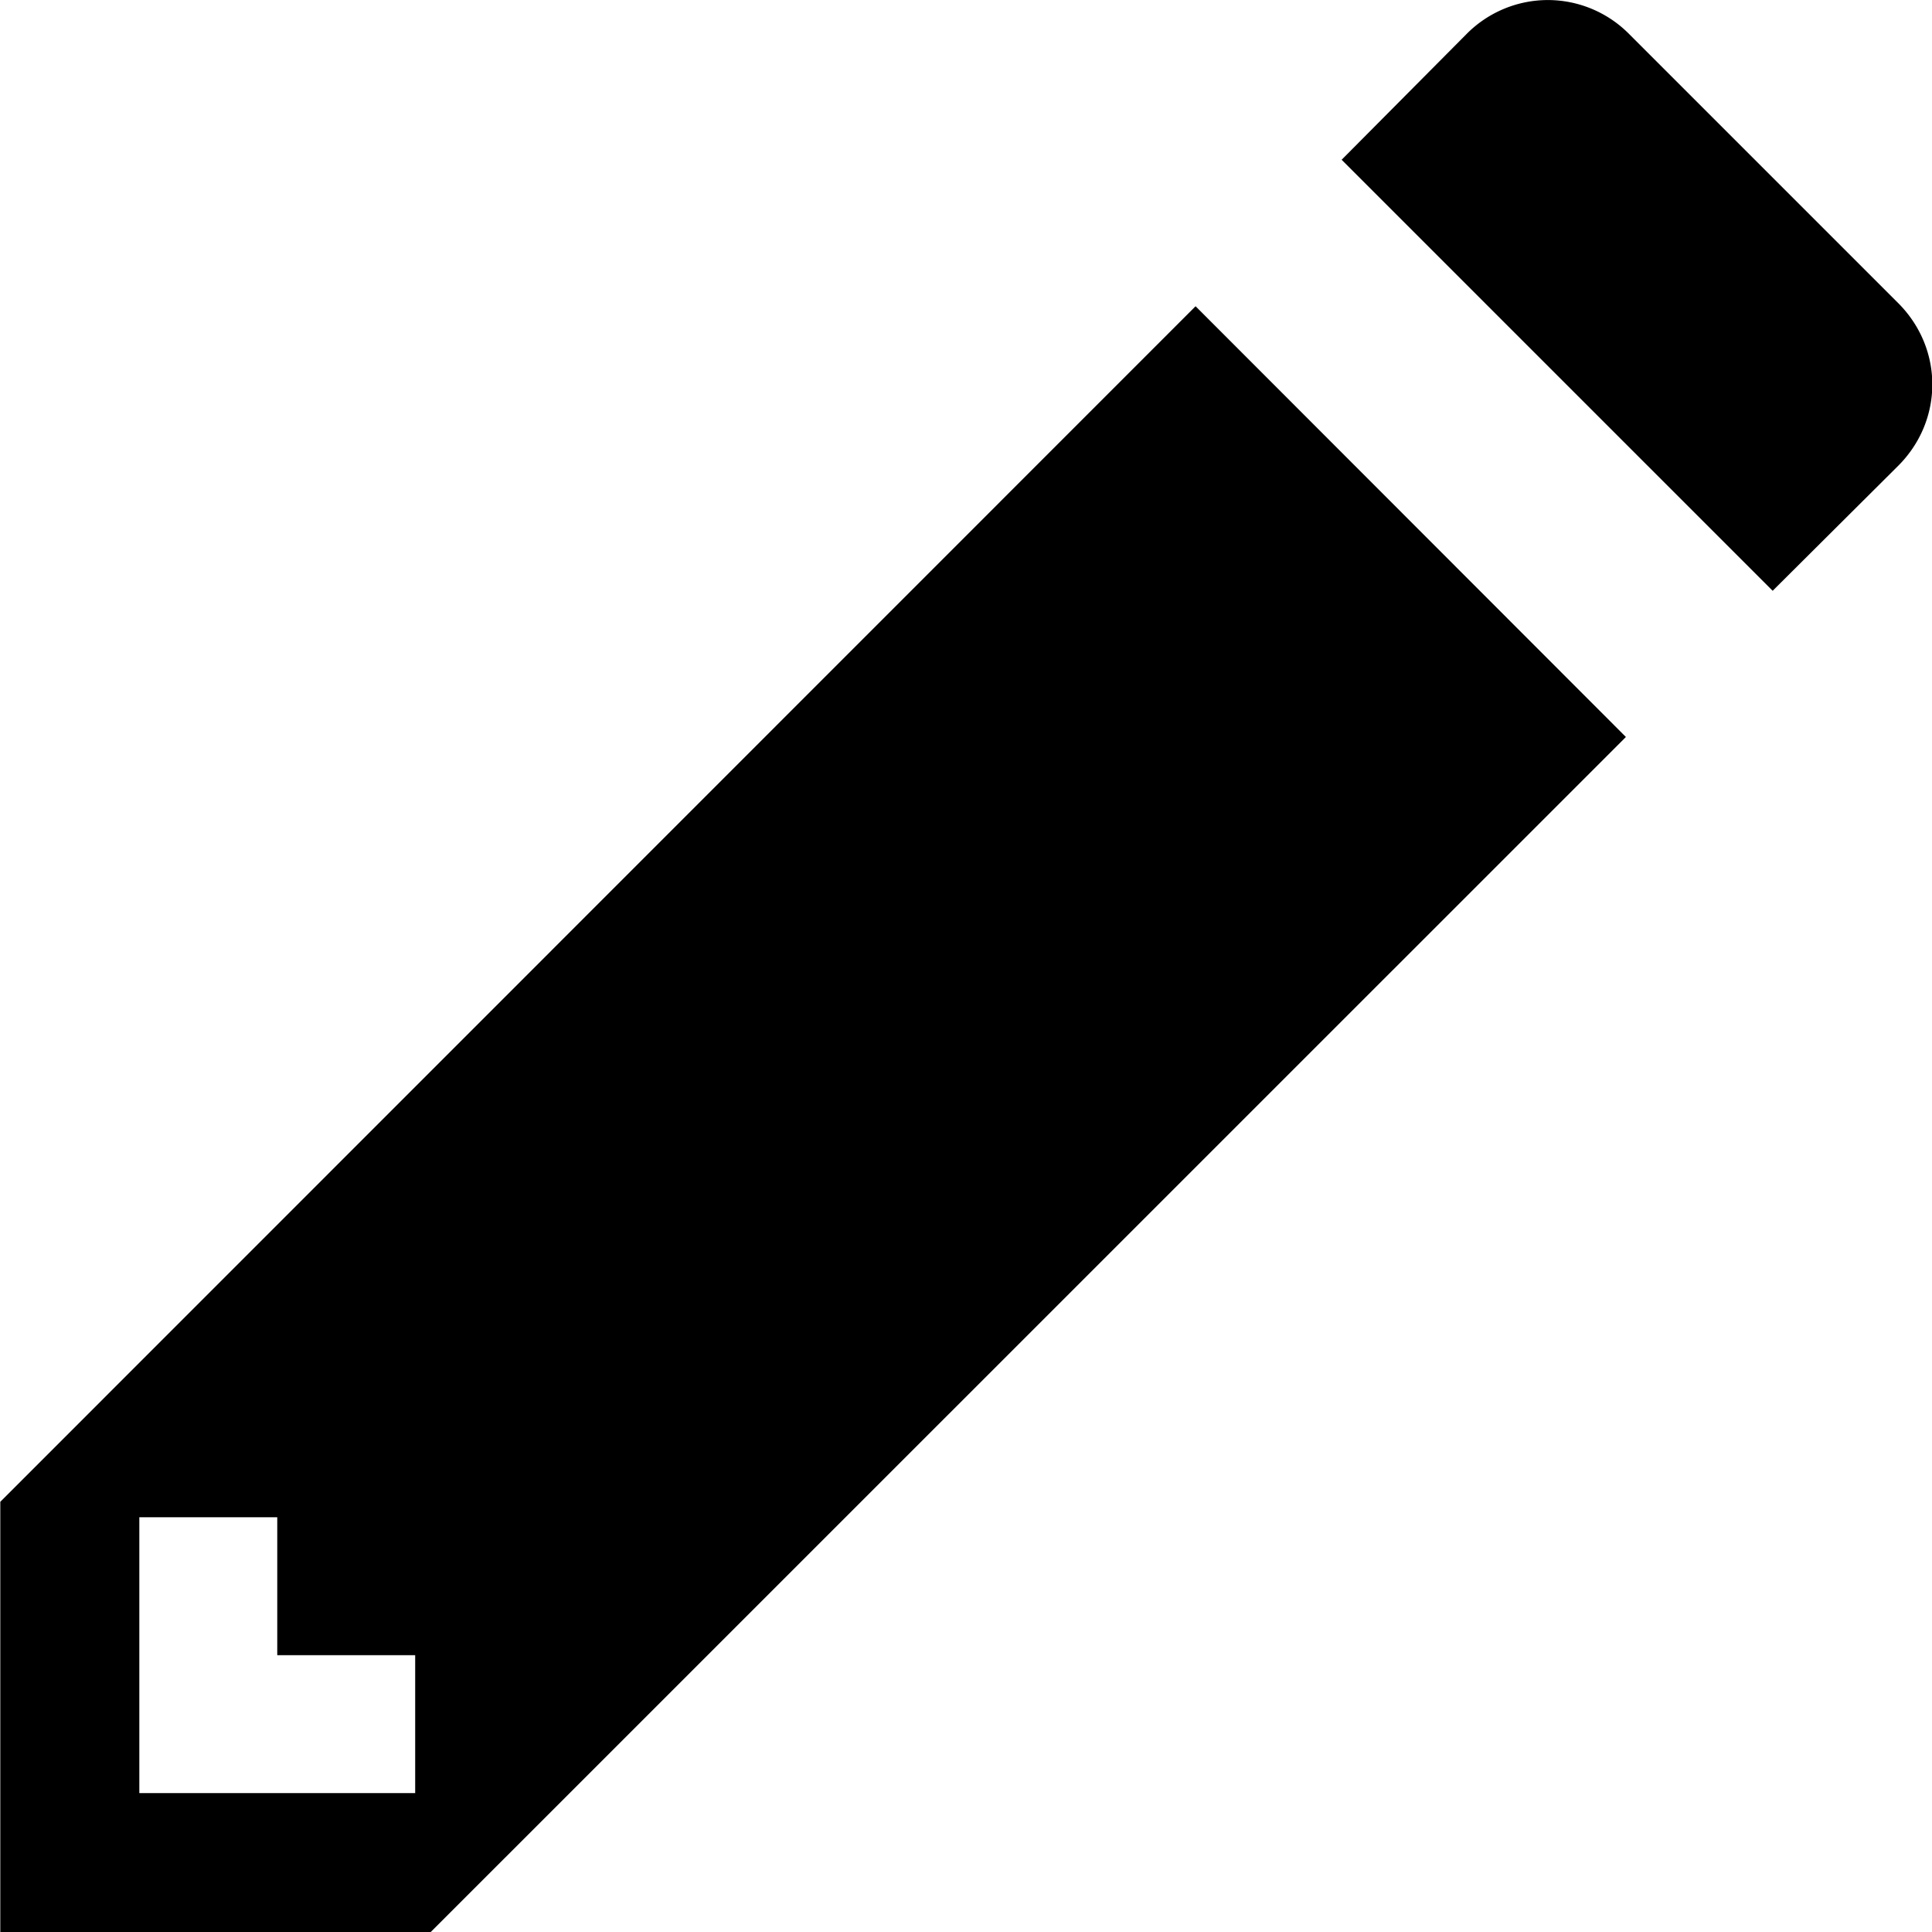 <?xml version="1.0" encoding="UTF-8" standalone="no"?>
<svg
   height="128"
   width="128"
   version="1.1"
   id="svg6"
   sodipodi:docname="edit-symbolic.svg"
   inkscape:version="1.2.2 (b0a8486541, 2022-12-01)"
   xmlns:inkscape="http://www.inkscape.org/namespaces/inkscape"
   xmlns:sodipodi="http://sodipodi.sourceforge.net/DTD/sodipodi-0.dtd"
   xmlns="http://www.w3.org/2000/svg"
   xmlns:svg="http://www.w3.org/2000/svg">
  <defs
     id="defs10" />
  <sodipodi:namedview
     id="namedview8"
     pagecolor="#ffffff"
     bordercolor="#000000"
     borderopacity="0.25"
     inkscape:showpageshadow="2"
     inkscape:pageopacity="0.0"
     inkscape:pagecheckerboard="0"
     inkscape:deskcolor="#d1d1d1"
     showgrid="false"
     inkscape:zoom="4.53125"
     inkscape:cx="64"
     inkscape:cy="64"
     inkscape:window-width="1600"
     inkscape:window-height="831"
     inkscape:window-x="0"
     inkscape:window-y="32"
     inkscape:window-maximized="1"
     inkscape:current-layer="svg6" />
  <g
     transform="matrix(9.138,0,0,9.138,-4879.599,91.383)"
     id="g4"
     style="fill:#000000">
    <path
       d="m 545.213,-10 a 0.83,0.83 0 0 0 -0.59,0.246 l -0.906,0.912 3.125,3.125 0.91,-0.906 c 0.33,-0.33 0.33,-0.85 0,-1.18 l -1.95,-1.95 A 0.83,0.83 0 0 0 545.213,-10 Z m -2.555,2.22 -8.666,8.668 v 3.119 h 3.121 l 8.665,-8.664 z M 535,1 h 1 v 1 h 1 v 1 h -2 z"
       fill="#666"
       id="path2"
       style="fill:#000000" />
  </g>
</svg>
